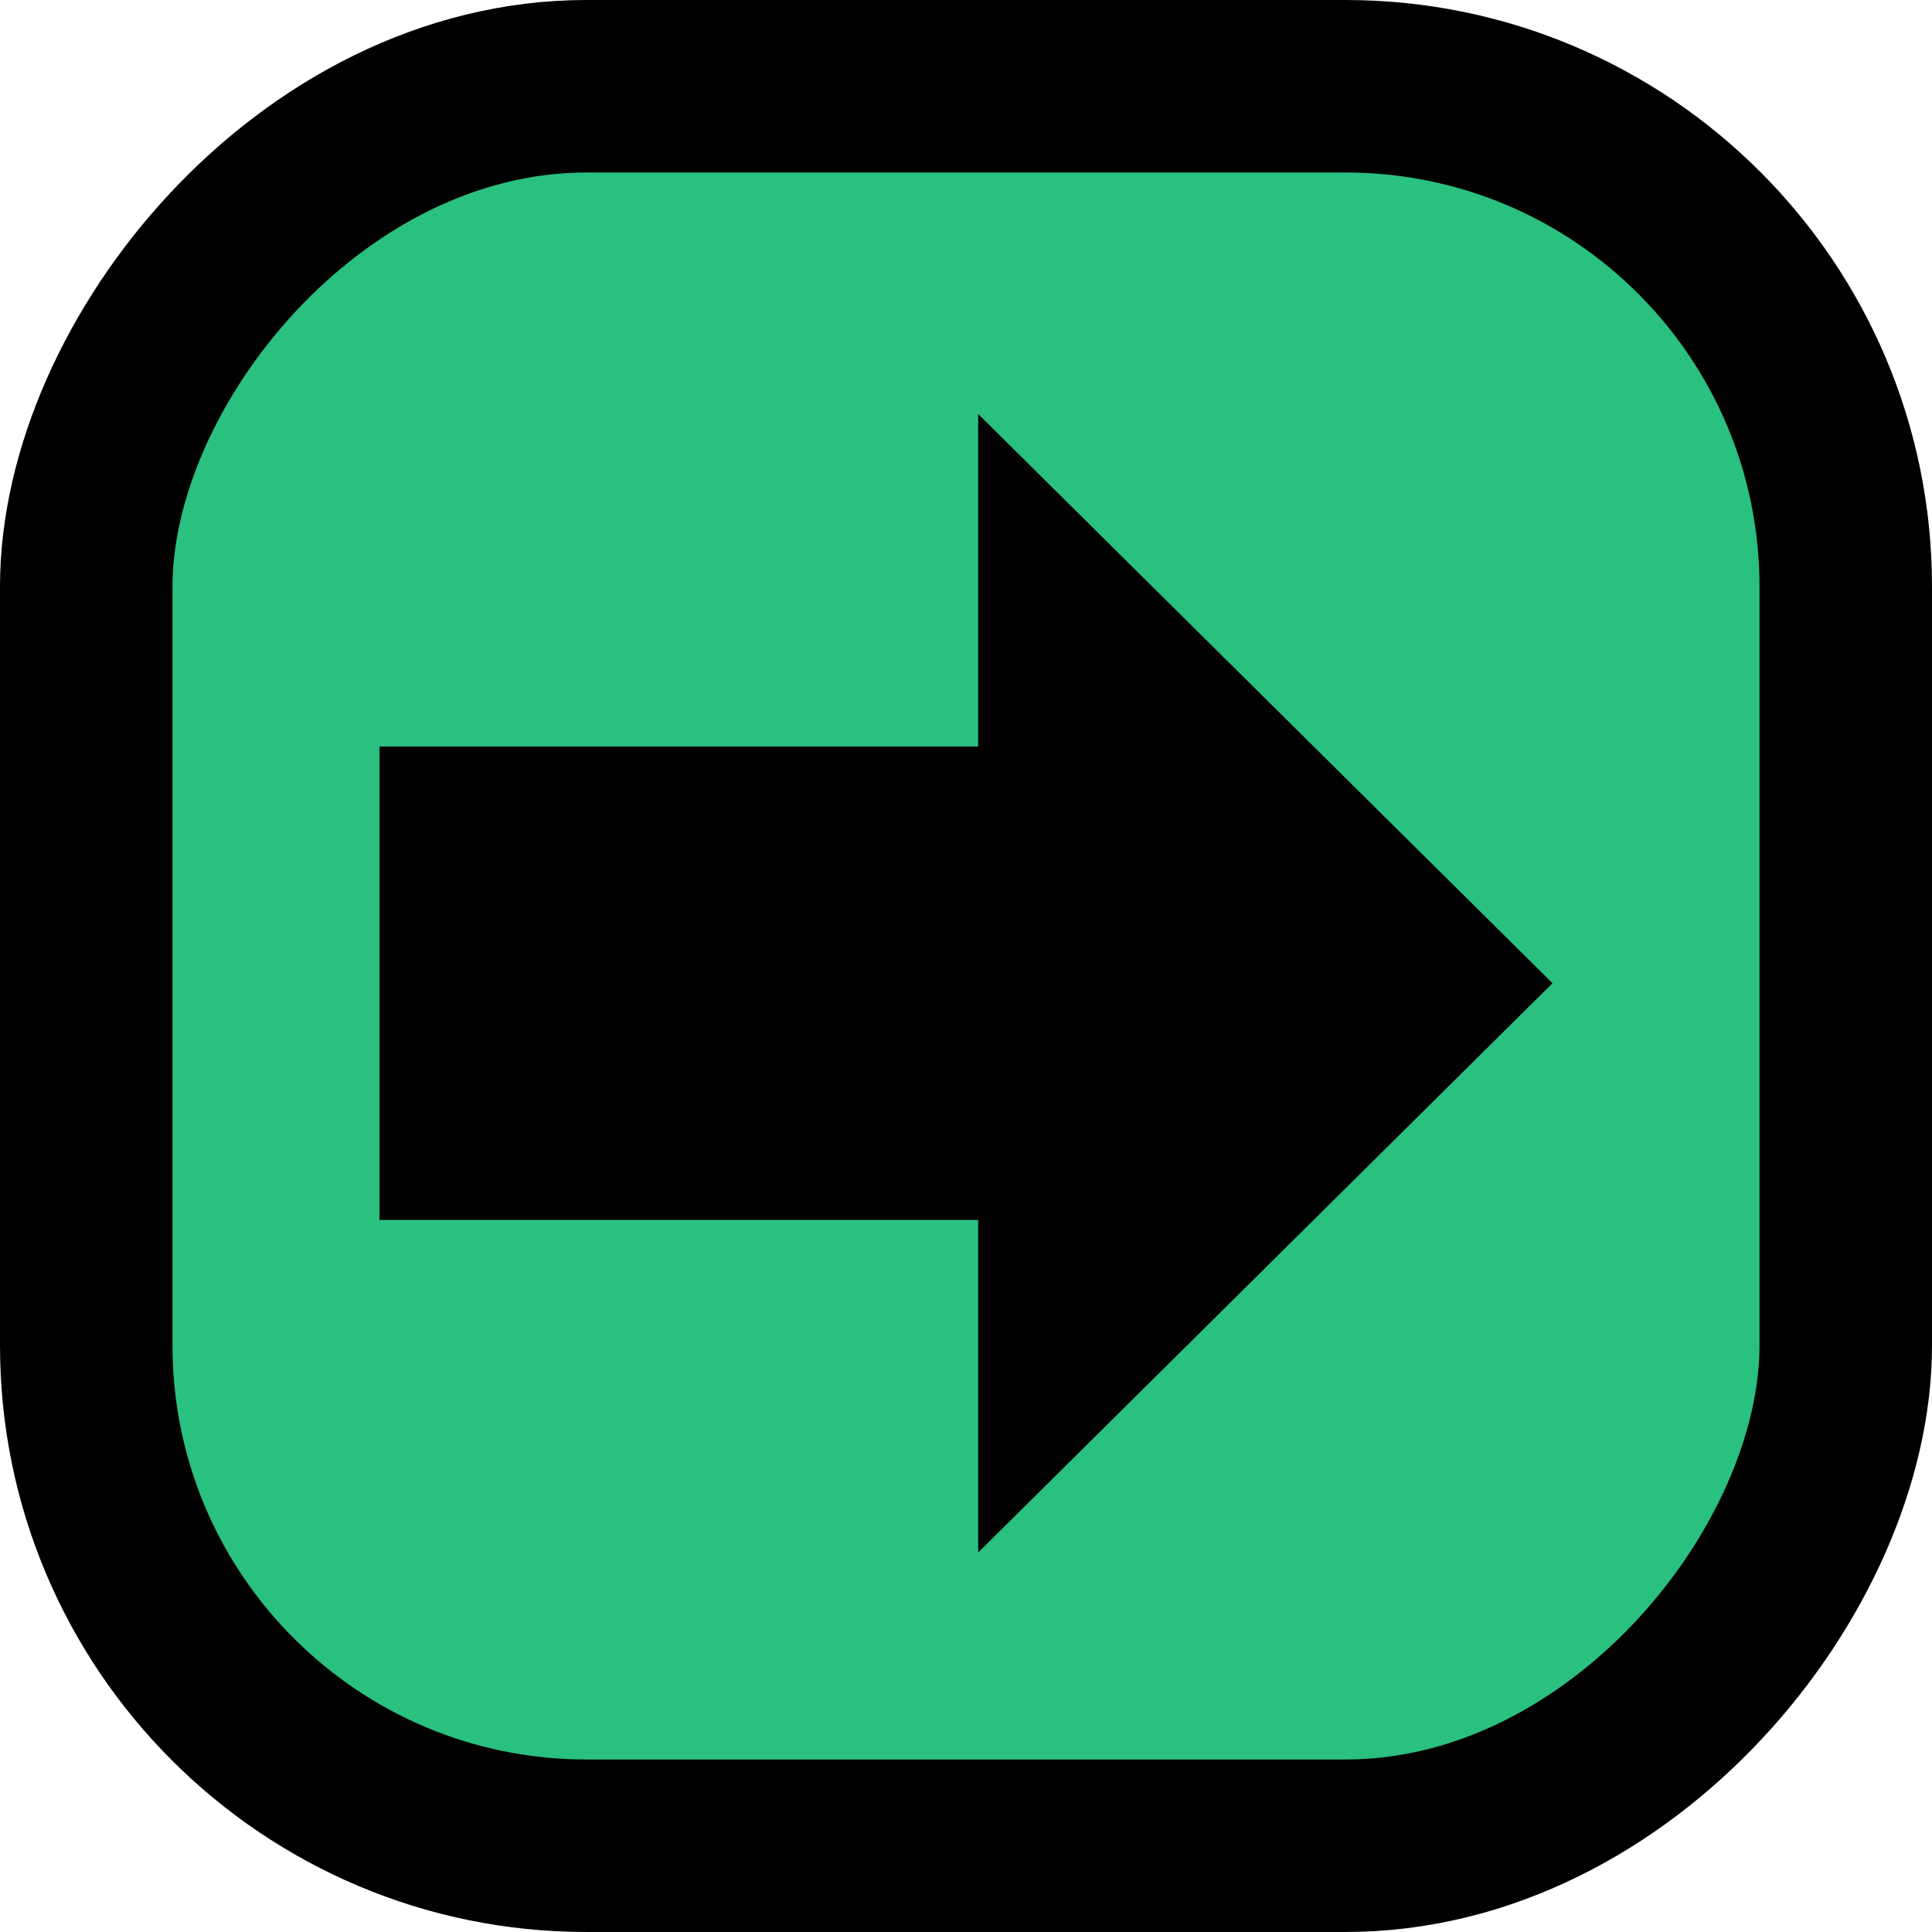 <svg width="56" height="56" viewBox="0 0 56 56" fill="none" xmlns="http://www.w3.org/2000/svg">
<rect x="-2.5" y="2.5" width="51" height="51" rx="14.5" transform="matrix(-1 0 0 1 51 0)" fill="#2AC080" stroke="black" stroke-width="5"/>
<path d="M45 28.499L28.353 12V21.639H11V35.36H28.353V45L45 28.499Z" fill="#010002"/>
</svg>
